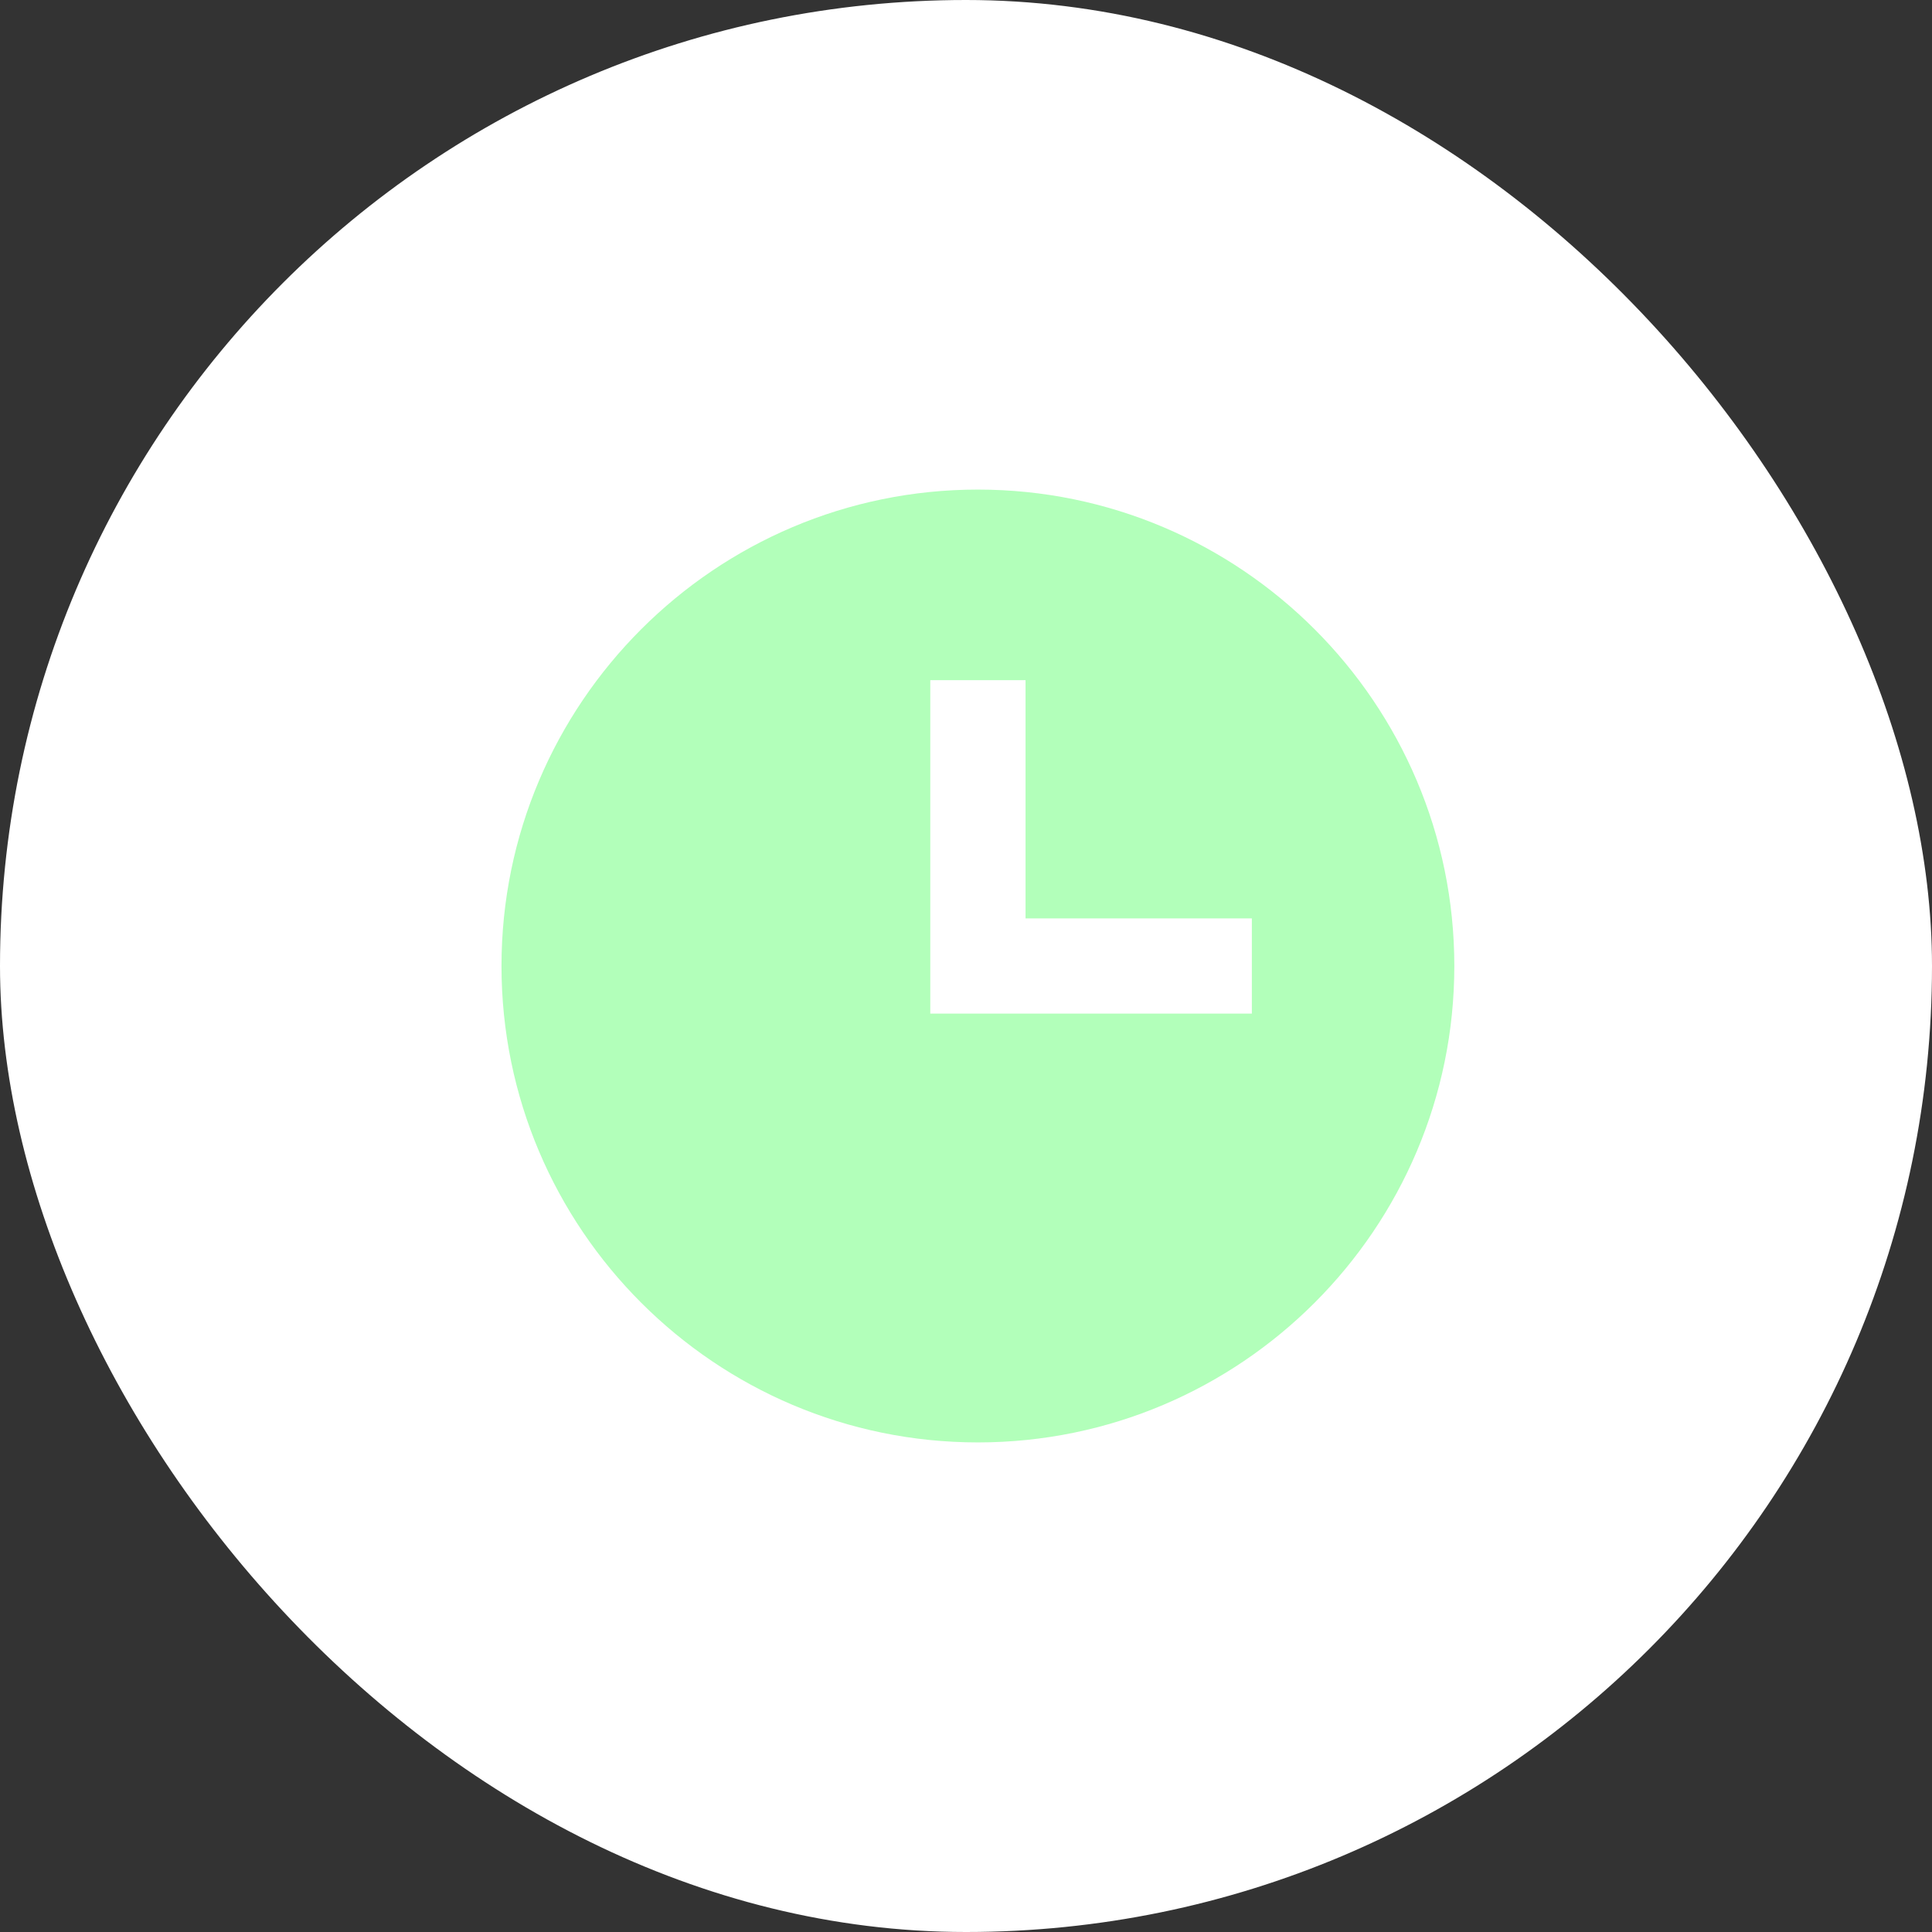<svg width="49" height="49" viewBox="0 0 49 49" fill="none" xmlns="http://www.w3.org/2000/svg">
<rect x="0" y="0" width="49" height="49" fill="#333333" stroke="none"/>
<rect width="49" height="49" rx="24.5" fill="white"/>
<path d="M24.802 12.417C18.139 12.417 12.719 17.837 12.719 24.5C12.719 31.163 18.139 36.583 24.802 36.583C31.465 36.583 36.885 31.163 36.885 24.5C36.885 17.837 31.465 12.417 24.802 12.417ZM31.75 25.708H23.594V17.25H26.01V23.292H31.75V25.708Z" fill="#B2FFBA"/>
</svg>
